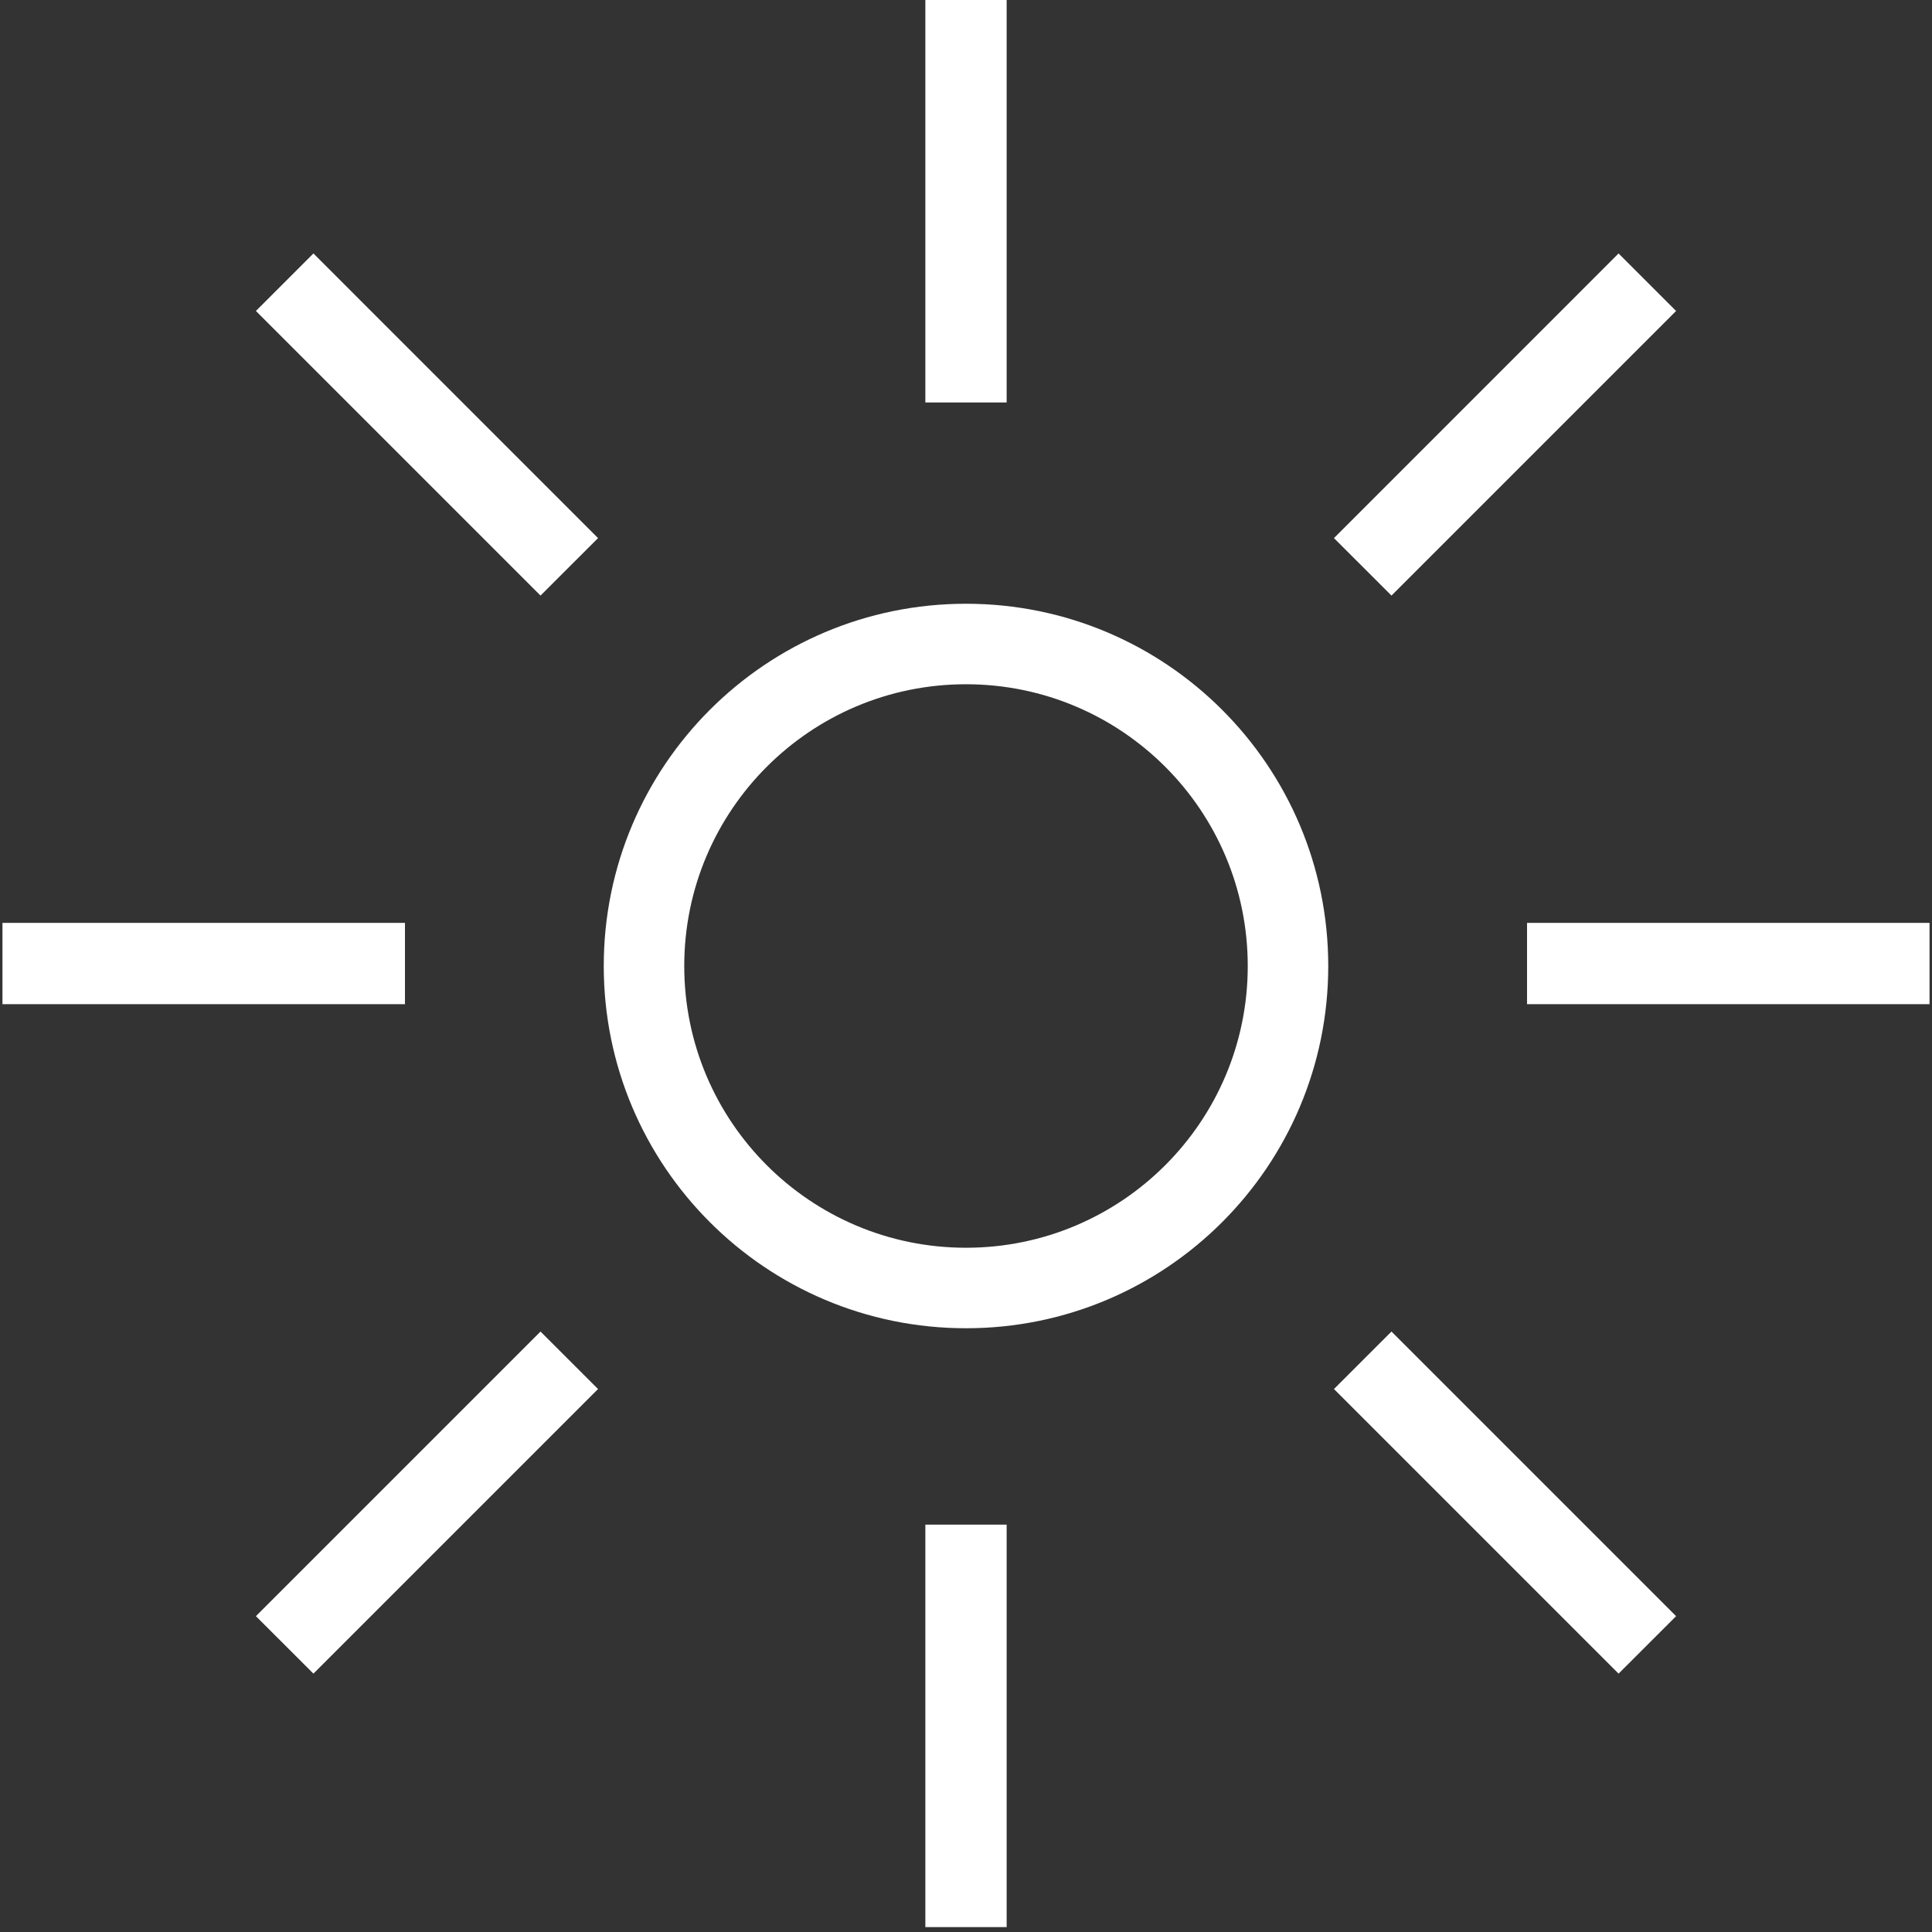 <?xml version="1.0" encoding="UTF-8" standalone="no"?>
<svg width="48px" height="48px" viewBox="0 0 48 48" version="1.1" xmlns="http://www.w3.org/2000/svg" xmlns:xlink="http://www.w3.org/1999/xlink" xmlns:sketch="http://www.bohemiancoding.com/sketch/ns">
    <rect x="0" y="0" width="48" height="48" fill="#333333" stroke="none"/>
    <!-- Generator: Sketch 3.1.1 (8761) - http://www.bohemiancoding.com/sketch -->
    <title>brightness_L</title>
    <desc>Created with Sketch.</desc>
    <defs></defs>
    <g id="Page-1" stroke="none" stroke-width="1" fill="none" fill-rule="evenodd" sketch:type="MSPage">
        <g id="line-icons" sketch:type="MSLayerGroup" transform="translate(-101, -500)" fill="#FFFFFF">
            <g id="row-6-L" transform="translate(3, 500)" sketch:type="MSShapeGroup">
                <path d="M122,33 C126.971,33 131,28.971 131,24 C131,19.029 126.971,15 122,15 C117.029,15 113,19.029 113,24 C113,28.971 117.029,33 122,33 Z M122,31 C125.866,31 129,27.866 129,24 C129,20.134 125.866,17 122,17 C118.134,17 115,20.134 115,24 C115,27.866 118.134,31 122,31 Z M120.99,0 L120.99,10 L123.01,10 L123.01,0 L120.99,0 Z M138.213,6.297 L131.142,13.369 L132.571,14.797 L139.642,7.726 L138.213,6.297 Z M145.939,22.929 L135.939,22.929 L135.939,24.949 L145.939,24.949 L145.939,22.929 Z M139.642,40.153 L132.571,33.082 L131.142,34.51 L138.213,41.581 L139.642,40.153 Z M123.01,47.879 L123.01,37.879 L120.99,37.879 L120.99,47.879 L123.01,47.879 Z M105.787,41.581 L112.858,34.51 L111.429,33.082 L104.358,40.153 L105.787,41.581 Z M98.061,24.949 L108.061,24.949 L108.061,22.929 L98.061,22.929 L98.061,24.949 Z M104.358,7.726 L111.429,14.797 L112.858,13.369 L105.787,6.297 L104.358,7.726 Z" id="brightness_L"></path>
            </g>
        </g>
    </g>
</svg>